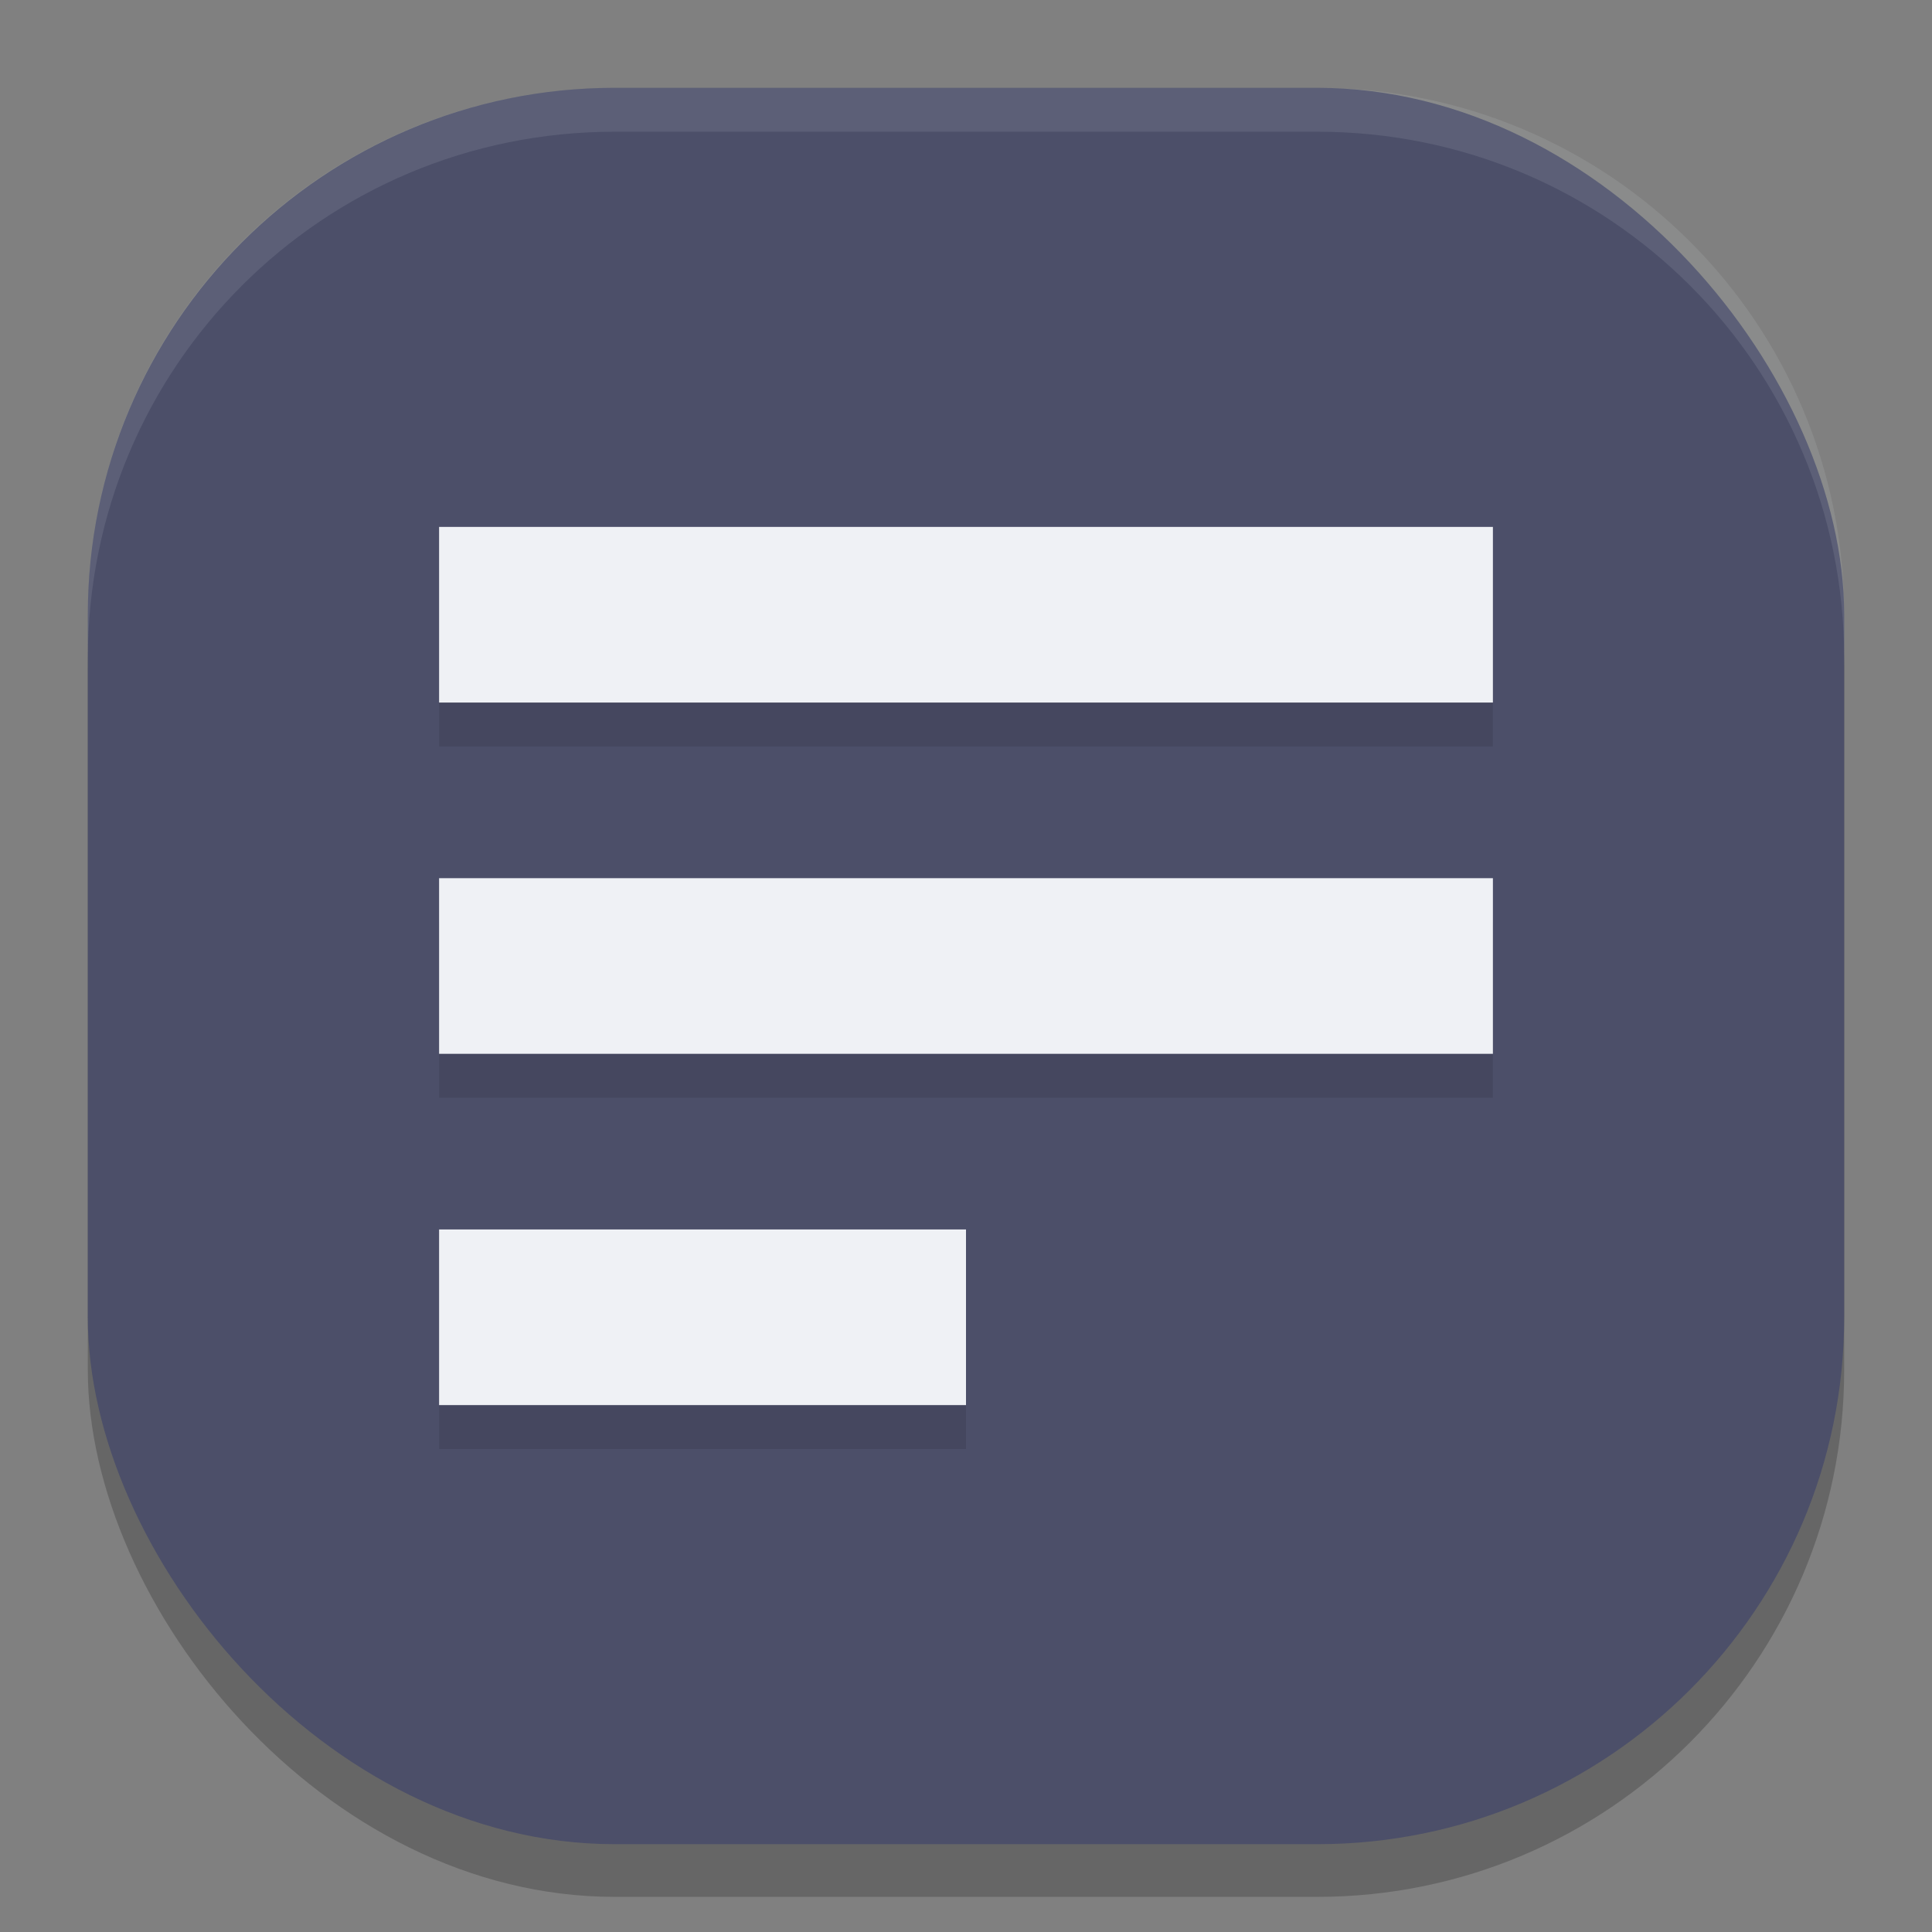 <svg xmlns="http://www.w3.org/2000/svg" width="22" height="22" version="1">
 <rect width="100%" height="100%" fill="#808080" stroke="none"/>
 <g transform="translate(-1,-1)">
  <rect style="opacity:0.2" width="20" height="20" x="2" y="2.6" rx="6" ry="6"/>
  <rect style="fill:#4c4f69" width="20" height="20" x="2" y="2" rx="6" ry="6"/>
  <path style="opacity:0.1" d="M 6,7.5 V 9.5 H 18 V 7.5 Z M 6,11.5 V 13.5 H 18 V 11.5 Z M 6,15.5 V 17.5 H 12 V 15.5 Z"/>
  <path style="fill:#eff1f5" d="M 6,7 V 9 H 18 V 7 Z M 6,11 V 13 H 18 V 11 Z M 6,15 V 17 H 12 V 15 Z"/>
  <path style="opacity:0.1;fill:#eff1f5" d="M 8,2 C 4.676,2 2,4.676 2,8 V 8.5 C 2,5.176 4.676,2.5 8,2.5 H 16 C 19.324,2.5 22,5.176 22,8.5 V 8 C 22,4.676 19.324,2 16,2 Z"/>
 </g>
</svg>
